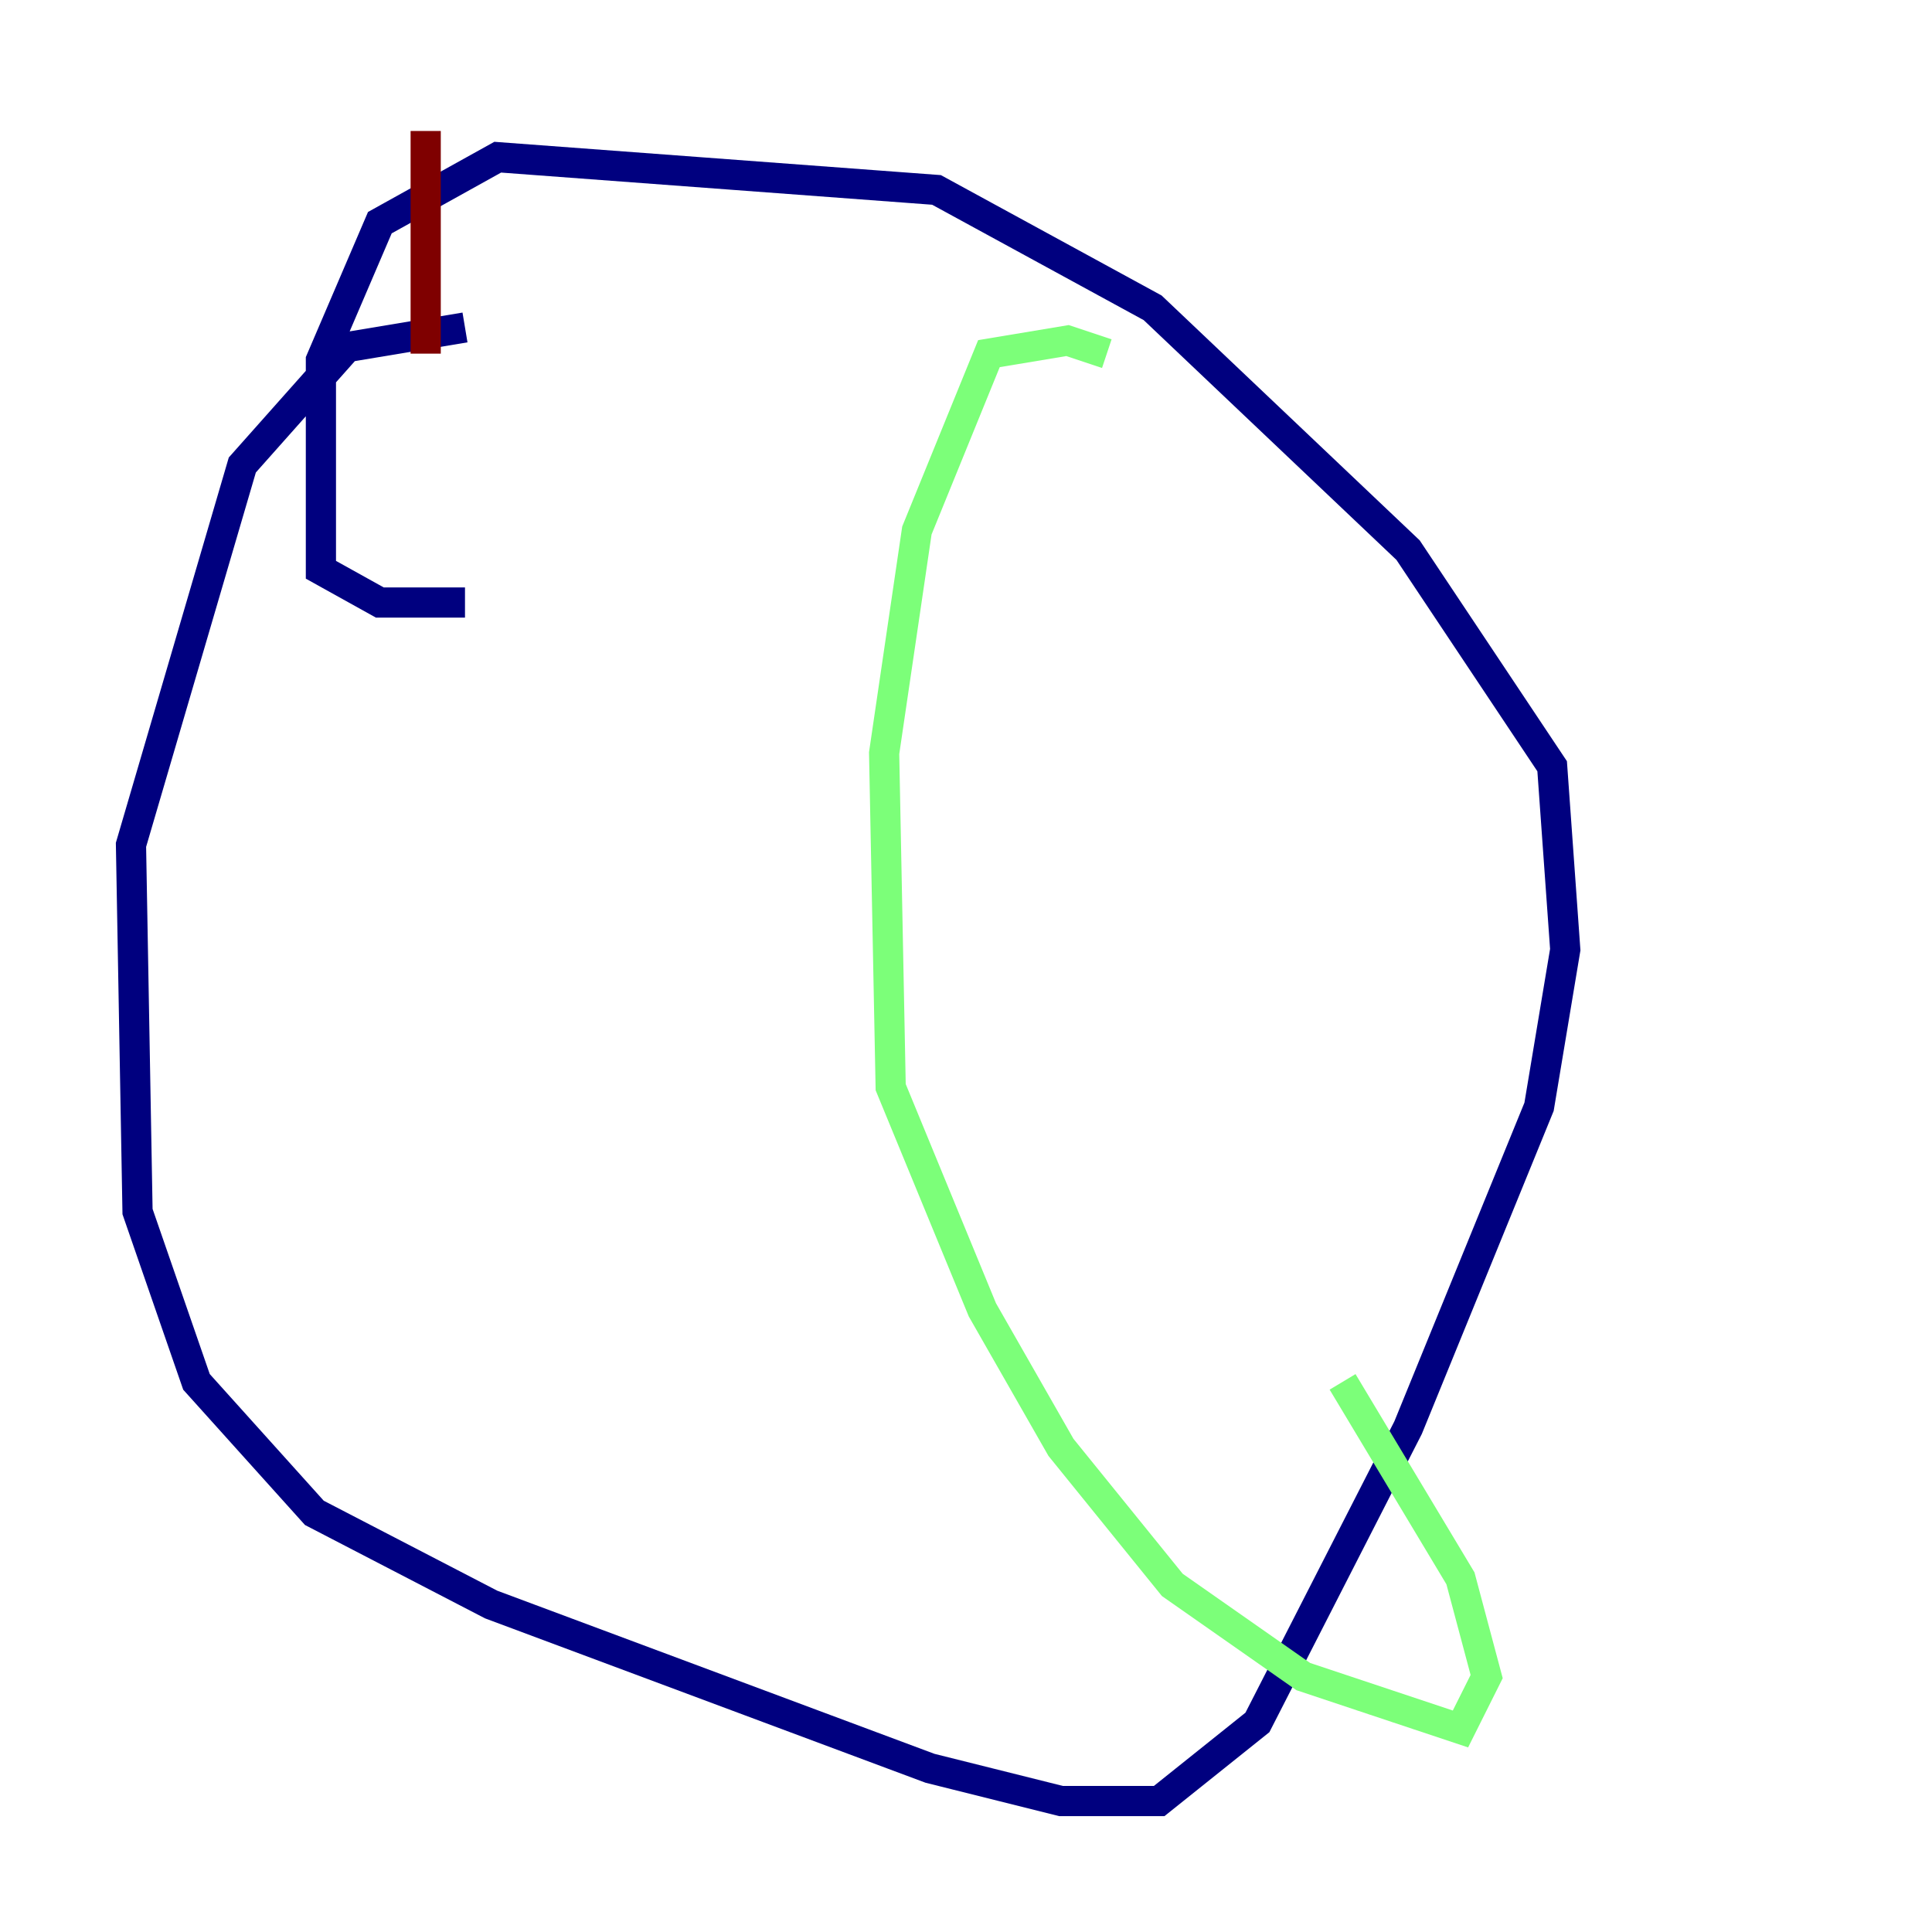 <?xml version="1.0" encoding="utf-8" ?>
<svg baseProfile="tiny" height="128" version="1.2" viewBox="0,0,128,128" width="128" xmlns="http://www.w3.org/2000/svg" xmlns:ev="http://www.w3.org/2001/xml-events" xmlns:xlink="http://www.w3.org/1999/xlink"><defs /><polyline fill="none" points="30.807,21.695 22.997,22.997 16.054,30.807 8.678,55.973 9.112,80.271 13.017,91.552 20.827,100.231 32.542,106.305 61.614,117.153 70.291,119.322 76.8,119.322 83.308,114.115 93.288,94.59 101.966,73.329 103.702,62.915 102.834,50.766 93.288,36.447 76.366,20.393 62.047,12.583 32.976,10.414 25.166,14.752 21.261,23.864 21.261,37.749 25.166,39.919 30.807,39.919" stroke="#00007f" stroke-width="2" /><polyline fill="none" points="73.329,23.43 70.725,22.563 65.519,23.43 60.746,35.146 58.576,49.898 59.01,72.027 65.085,86.78 70.291,95.891 77.668,105.003 86.346,111.078 96.759,114.549 98.495,111.078 96.759,104.57 88.949,91.552" stroke="#7cff79" stroke-width="2" /><polyline fill="none" points="28.203,8.678 28.203,23.43" stroke="#7f0000" stroke-width="2" /></svg>